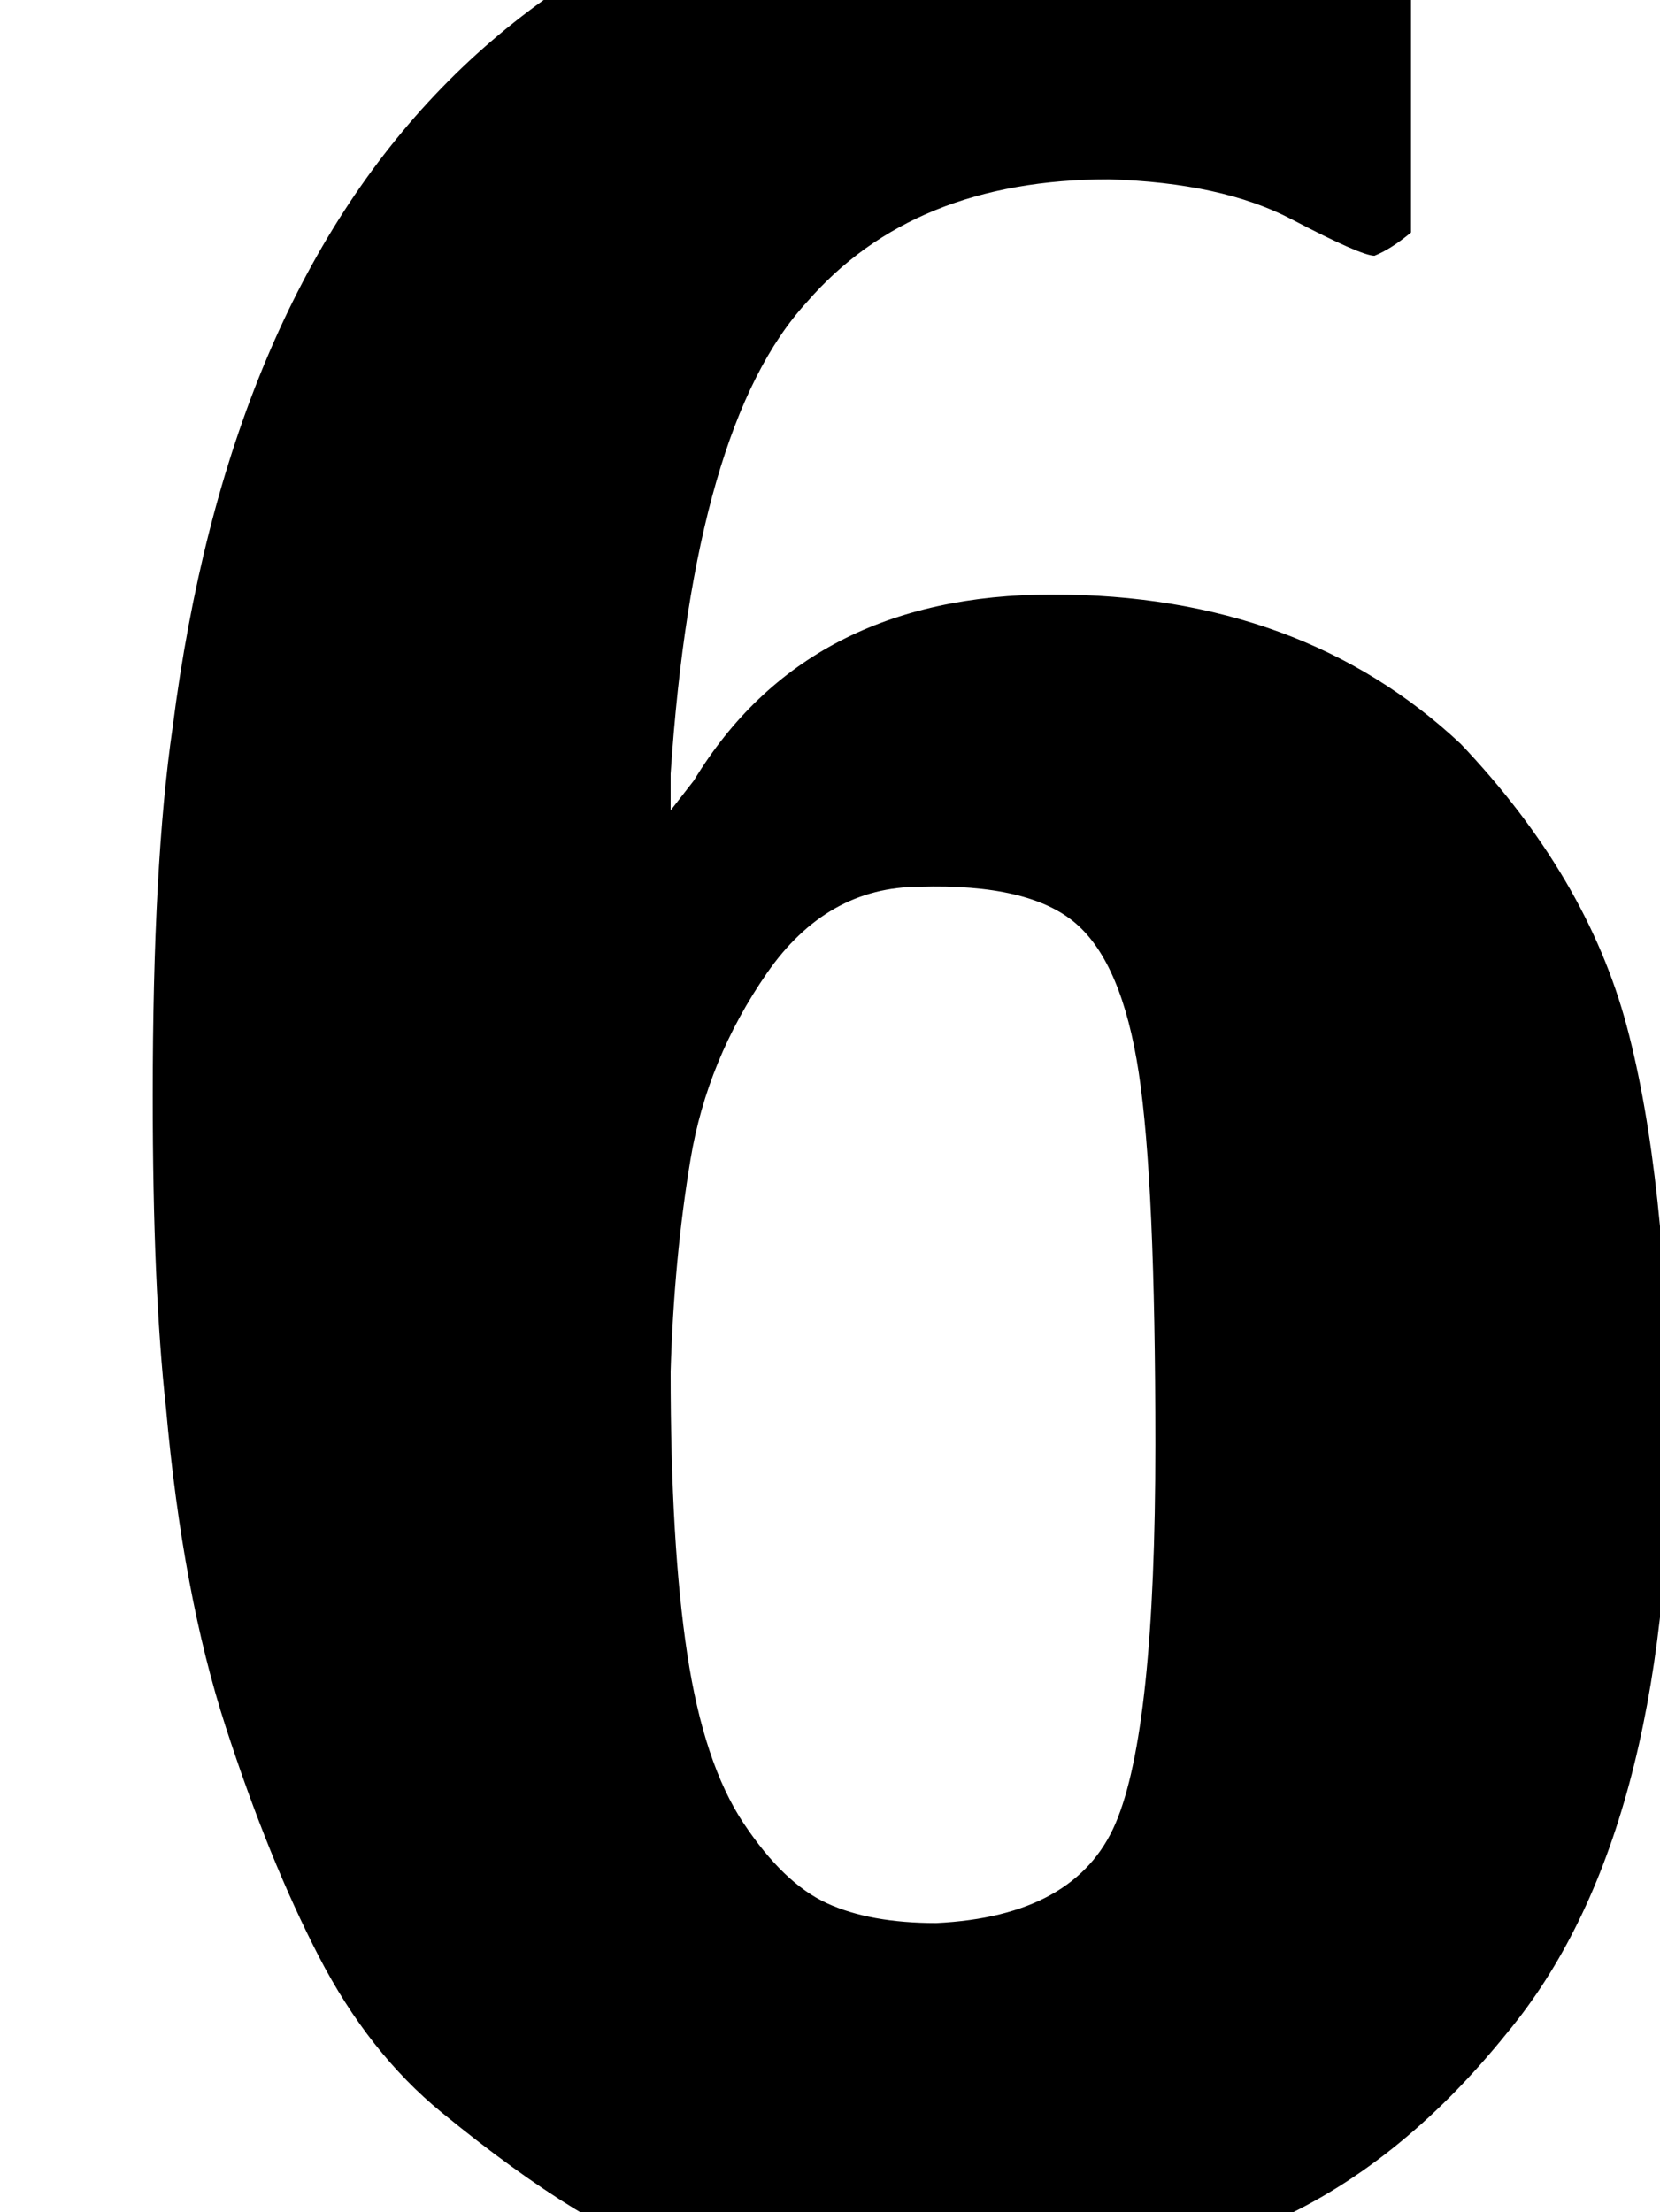 <svg xmlns="http://www.w3.org/2000/svg" role="img" focusable="false" viewBox="0 -666 500 666"
    xmlns:xlink="http://www.w3.org/1999/xlink" aria-hidden="true" style="vertical-align: 0px;">
    <defs>
        <path id="MJX-2-TEX-N-120818" d="M414 589Q410 589 389 600T334 612Q275 612 243 575Q209 538 202 433V422L209 431Q243 487 317 487Q392 487 440 442Q478 402 490 357T503 236Q503 113 454 54Q421 13 381 -4T279 -22Q263 -22 250 -21T214 -15T173 1T133 30T96 77T68 146T50 242Q46 278 46 336Q46 406 52 447Q84 698 312 715L315 716Q318 716 321 716Q323 716 328 716T337 715Q398 715 425 688V596Q419 591 414 589ZM282 87Q324 89 336 117T348 231Q348 310 343 343T324 388T277 399Q249 399 231 373T208 317T202 253Q202 201 207 168T224 117T249 93T282 87"></path>
    </defs>
    <g stroke="currentColor" fill="currentColor" stroke-width="0" transform="scale(1,-1)">
        <g data-mml-node="math">
            <g data-mml-node="mn">
                <use data-c="120818" xlink:href="#MJX-2-TEX-N-120818"></use>
            </g>
        </g>
    </g>
</svg>
